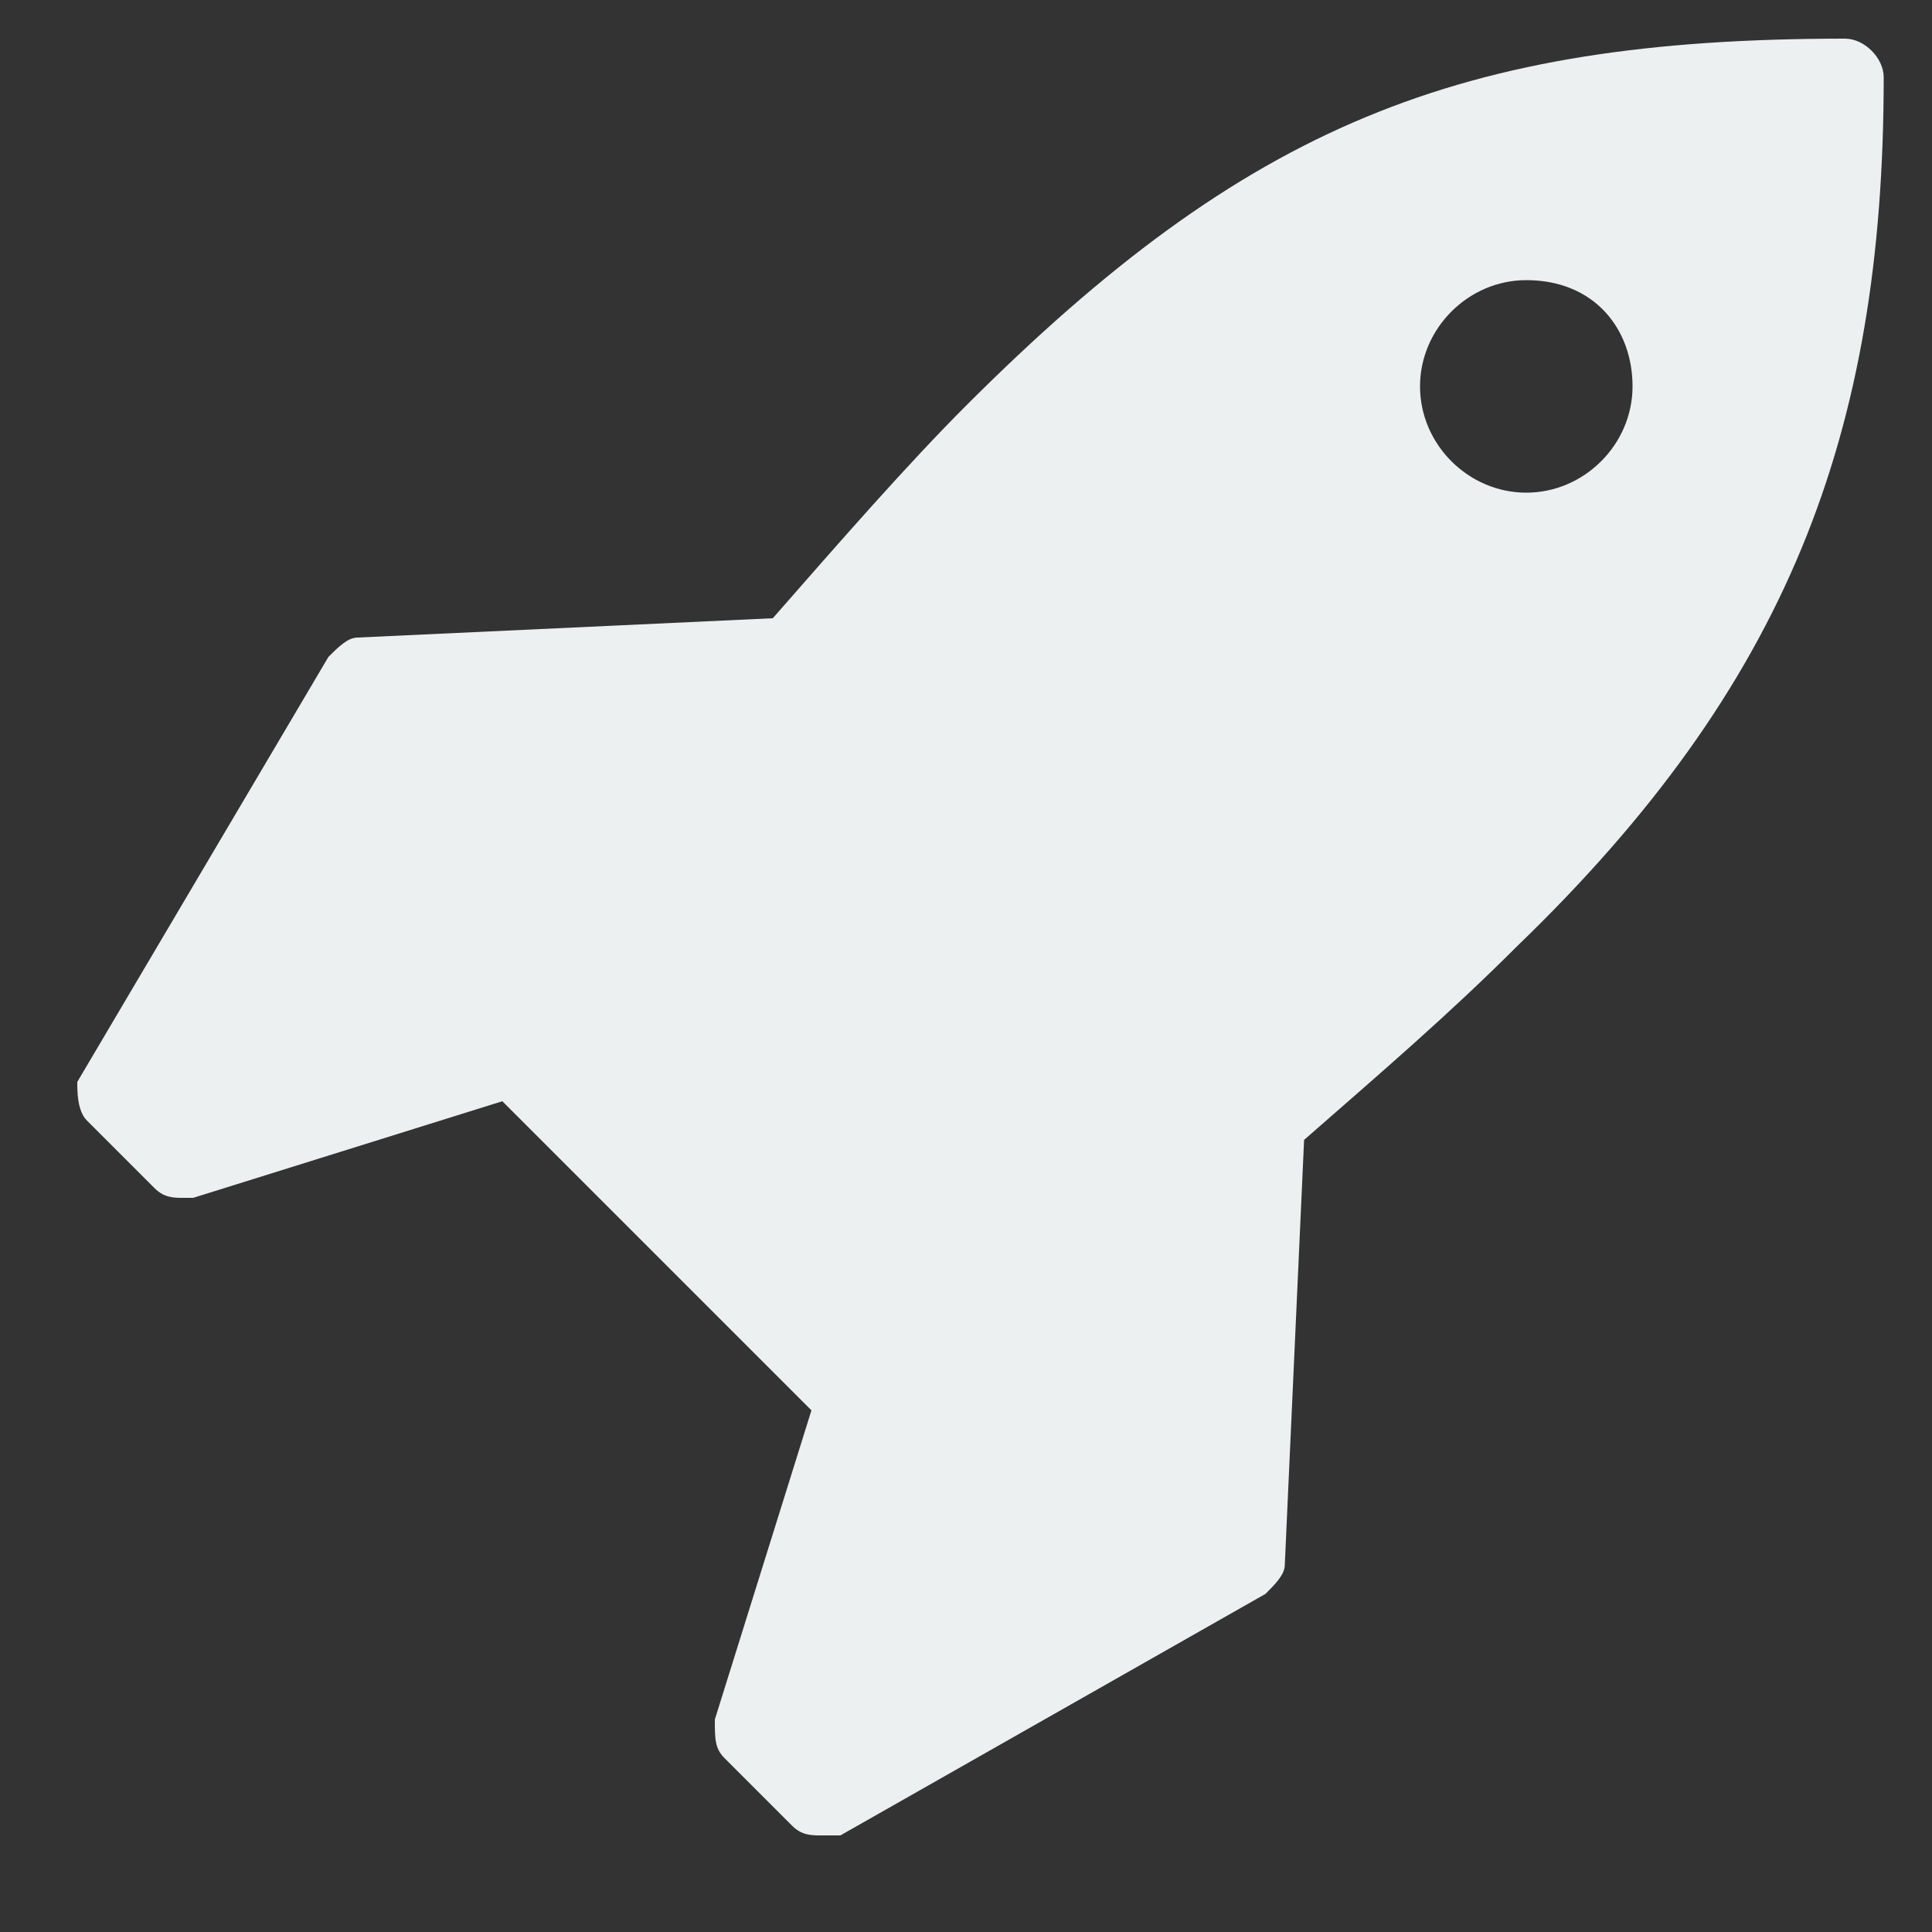 <?xml version="1.0" encoding="utf-8"?>
<!-- Generator: Adobe Illustrator 19.1.0, SVG Export Plug-In . SVG Version: 6.00 Build 0)  -->
<svg version="1.1" id="Layer_1" xmlns="http://www.w3.org/2000/svg" xmlns:xlink="http://www.w3.org/1999/xlink" x="0px" y="0px"
	 viewBox="0 0 20 20" style="enable-background:new 0 0 20 20;" xml:space="preserve">
<rect x="0" y="0" width="20" height="20" fill="#333333" stroke="none"/>
<style type="text/css">
	.st0{fill:#ECF0F1;}
</style>
<g>
	<path class="st0" d="M15.7,9.8c-0.7,0.7-1.4,1.3-2.2,2l-0.2,4.4c0,0.1-0.1,0.2-0.2,0.3L8.7,19c-0.1,0-0.1,0-0.2,0
		c-0.1,0-0.2,0-0.3-0.1l-0.7-0.7c-0.1-0.1-0.1-0.2-0.1-0.4l1-3.2l-3.2-3.2l-3.2,1c0,0-0.1,0-0.1,0c-0.1,0-0.2,0-0.3-0.1l-0.7-0.7
		c-0.1-0.1-0.1-0.3-0.1-0.4l2.6-4.4c0.1-0.1,0.2-0.2,0.3-0.2L8,6.4c0.7-0.8,1.4-1.6,2-2.2c2.9-2.9,5.1-3.8,9.1-3.8
		c0.2,0,0.4,0.2,0.4,0.4C19.5,4.5,18.5,7.1,15.7,9.8z M15.8,2.9c-0.6,0-1.1,0.5-1.1,1.1s0.5,1.1,1.1,1.1c0.6,0,1.1-0.5,1.1-1.1
		S16.5,2.9,15.8,2.9z"/>
</g>
</svg>

